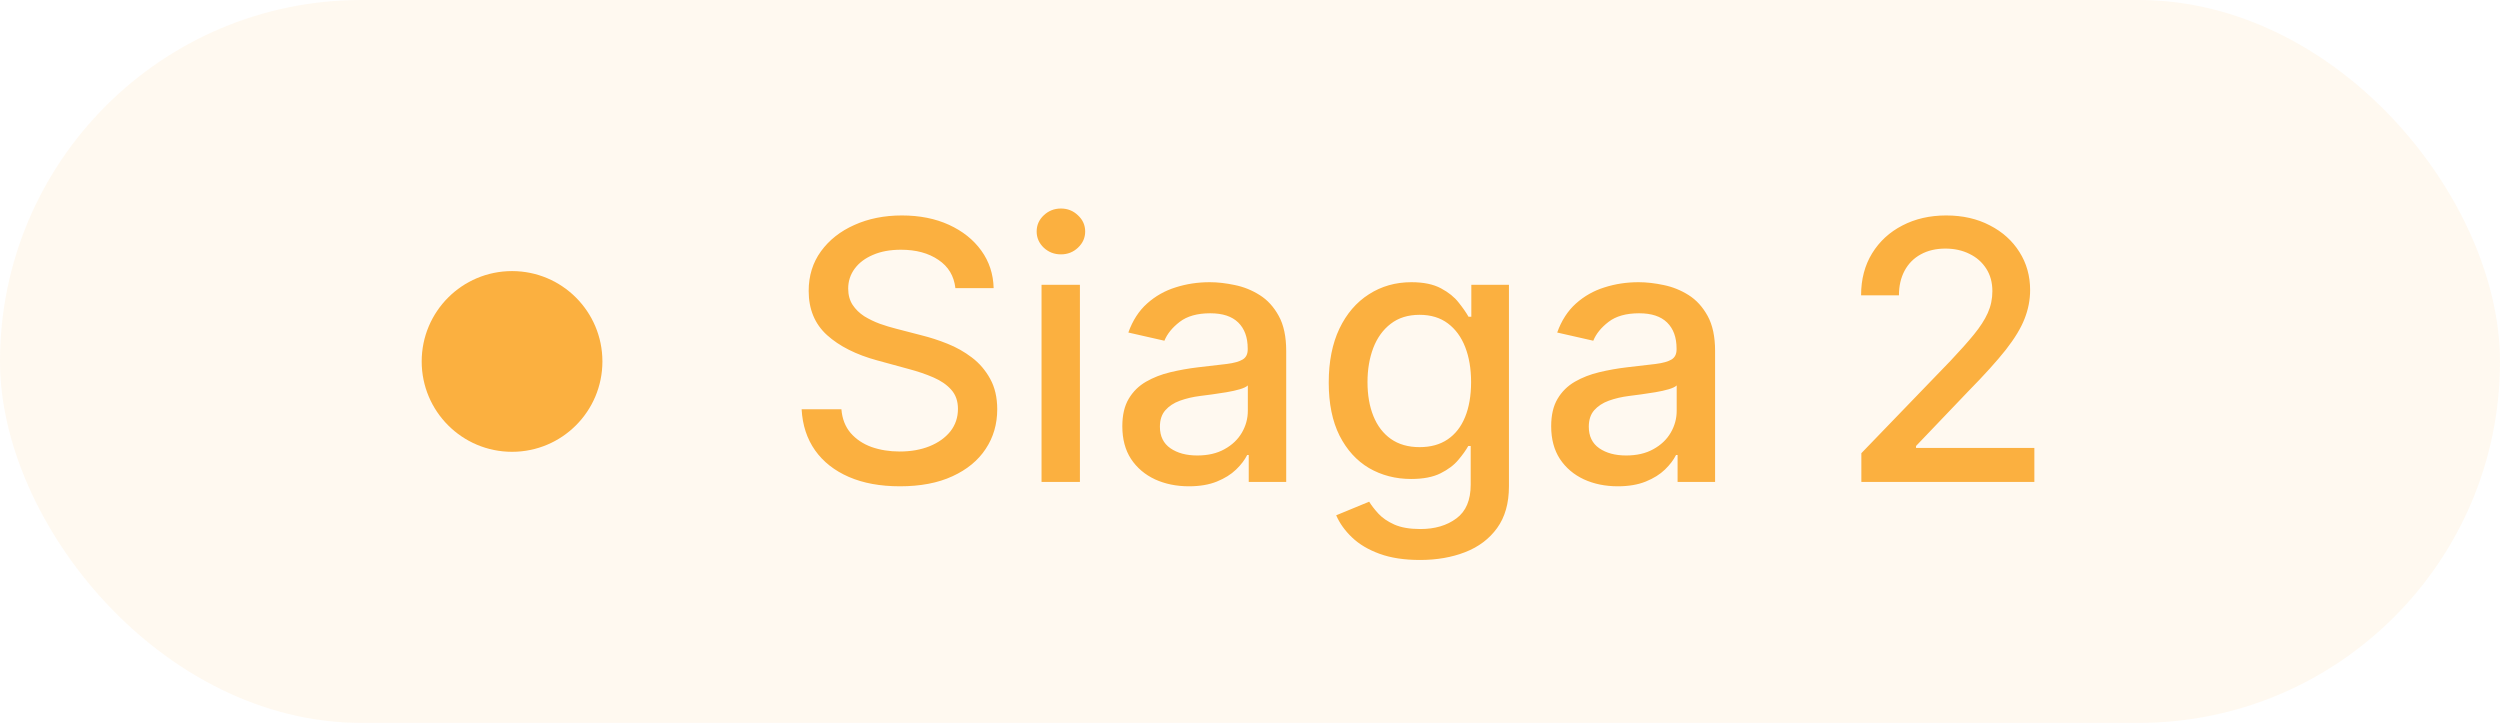 <svg width="83" height="24" viewBox="0 0 83 24" fill="none" xmlns="http://www.w3.org/2000/svg">
<rect width="83" height="24" rx="12" fill="#FBB040" fill-opacity="0.08"/>
<circle cx="17" cy="12" r="3" fill="#FBB040"/>
<path d="M31.719 9.565C31.673 9.162 31.486 8.849 31.156 8.628C30.827 8.403 30.412 8.291 29.912 8.291C29.554 8.291 29.244 8.348 28.983 8.462C28.722 8.572 28.518 8.726 28.374 8.922C28.232 9.115 28.16 9.335 28.16 9.582C28.16 9.79 28.209 9.969 28.305 10.119C28.405 10.27 28.534 10.396 28.693 10.499C28.855 10.598 29.028 10.682 29.213 10.75C29.398 10.815 29.575 10.869 29.746 10.912L30.598 11.133C30.876 11.202 31.162 11.294 31.454 11.411C31.747 11.527 32.019 11.68 32.269 11.871C32.519 12.061 32.72 12.297 32.874 12.578C33.03 12.859 33.108 13.196 33.108 13.588C33.108 14.082 32.98 14.521 32.724 14.905C32.472 15.288 32.104 15.591 31.621 15.812C31.141 16.034 30.56 16.145 29.878 16.145C29.224 16.145 28.659 16.041 28.182 15.834C27.704 15.626 27.331 15.332 27.061 14.952C26.791 14.568 26.642 14.114 26.614 13.588H27.935C27.96 13.903 28.062 14.166 28.241 14.376C28.423 14.584 28.655 14.739 28.936 14.841C29.22 14.94 29.531 14.99 29.869 14.99C30.241 14.99 30.572 14.932 30.862 14.815C31.155 14.696 31.385 14.531 31.553 14.321C31.72 14.108 31.804 13.859 31.804 13.575C31.804 13.317 31.73 13.105 31.582 12.94C31.438 12.776 31.24 12.639 30.99 12.531C30.743 12.423 30.463 12.328 30.151 12.246L29.119 11.964C28.421 11.774 27.866 11.494 27.457 11.125C27.051 10.756 26.848 10.267 26.848 9.659C26.848 9.156 26.984 8.717 27.257 8.342C27.53 7.967 27.899 7.676 28.365 7.469C28.831 7.259 29.357 7.153 29.942 7.153C30.533 7.153 31.054 7.257 31.506 7.464C31.96 7.672 32.318 7.957 32.58 8.321C32.841 8.682 32.977 9.097 32.989 9.565H31.719ZM34.579 16V9.455H35.853V16H34.579ZM35.223 8.445C35.001 8.445 34.811 8.371 34.652 8.223C34.495 8.072 34.417 7.893 34.417 7.686C34.417 7.476 34.495 7.297 34.652 7.149C34.811 6.999 35.001 6.923 35.223 6.923C35.444 6.923 35.633 6.999 35.789 7.149C35.949 7.297 36.028 7.476 36.028 7.686C36.028 7.893 35.949 8.072 35.789 8.223C35.633 8.371 35.444 8.445 35.223 8.445ZM39.472 16.145C39.057 16.145 38.682 16.068 38.347 15.915C38.012 15.758 37.746 15.533 37.55 15.237C37.357 14.942 37.261 14.579 37.261 14.151C37.261 13.781 37.332 13.477 37.474 13.239C37.616 13 37.807 12.811 38.049 12.672C38.291 12.533 38.56 12.428 38.859 12.357C39.157 12.286 39.461 12.232 39.771 12.195C40.163 12.149 40.481 12.112 40.725 12.084C40.969 12.053 41.147 12.003 41.258 11.935C41.369 11.867 41.424 11.756 41.424 11.602V11.572C41.424 11.2 41.319 10.912 41.109 10.707C40.901 10.503 40.592 10.401 40.18 10.401C39.751 10.401 39.413 10.496 39.166 10.686C38.921 10.874 38.752 11.082 38.658 11.312L37.461 11.04C37.603 10.642 37.81 10.321 38.083 10.077C38.359 9.83 38.675 9.651 39.033 9.54C39.391 9.426 39.768 9.369 40.163 9.369C40.424 9.369 40.701 9.401 40.994 9.463C41.289 9.523 41.565 9.634 41.82 9.795C42.079 9.957 42.291 10.189 42.455 10.49C42.62 10.788 42.702 11.176 42.702 11.653V16H41.458V15.105H41.407C41.325 15.27 41.201 15.432 41.036 15.591C40.871 15.75 40.66 15.882 40.401 15.987C40.143 16.092 39.833 16.145 39.472 16.145ZM39.749 15.122C40.102 15.122 40.403 15.053 40.653 14.913C40.906 14.774 41.097 14.592 41.228 14.368C41.361 14.141 41.428 13.898 41.428 13.639V12.796C41.383 12.841 41.295 12.883 41.164 12.923C41.036 12.96 40.89 12.993 40.725 13.021C40.56 13.047 40.4 13.071 40.244 13.094C40.087 13.114 39.957 13.131 39.852 13.145C39.604 13.176 39.379 13.229 39.174 13.303C38.972 13.376 38.81 13.483 38.688 13.622C38.569 13.758 38.509 13.94 38.509 14.168C38.509 14.483 38.626 14.722 38.859 14.883C39.092 15.043 39.389 15.122 39.749 15.122ZM47.144 18.591C46.624 18.591 46.176 18.523 45.801 18.386C45.429 18.25 45.125 18.07 44.89 17.845C44.654 17.621 44.478 17.375 44.361 17.108L45.456 16.656C45.533 16.781 45.635 16.913 45.763 17.053C45.894 17.195 46.07 17.315 46.291 17.415C46.516 17.514 46.804 17.564 47.157 17.564C47.64 17.564 48.039 17.446 48.354 17.21C48.669 16.977 48.827 16.605 48.827 16.094V14.807H48.746C48.669 14.946 48.559 15.101 48.414 15.271C48.272 15.442 48.076 15.589 47.826 15.714C47.576 15.839 47.25 15.902 46.85 15.902C46.333 15.902 45.867 15.781 45.452 15.54C45.04 15.296 44.713 14.936 44.472 14.462C44.233 13.984 44.114 13.398 44.114 12.702C44.114 12.006 44.232 11.409 44.468 10.912C44.706 10.415 45.033 10.034 45.448 9.77C45.863 9.503 46.333 9.369 46.858 9.369C47.265 9.369 47.593 9.438 47.843 9.574C48.093 9.707 48.287 9.864 48.426 10.043C48.569 10.222 48.678 10.379 48.755 10.516H48.848V9.455H50.097V16.145C50.097 16.707 49.966 17.169 49.705 17.53C49.444 17.891 49.09 18.158 48.644 18.331C48.201 18.504 47.701 18.591 47.144 18.591ZM47.131 14.845C47.498 14.845 47.807 14.76 48.06 14.589C48.316 14.416 48.509 14.169 48.64 13.848C48.773 13.524 48.84 13.136 48.84 12.685C48.84 12.244 48.775 11.857 48.644 11.521C48.513 11.186 48.321 10.925 48.069 10.737C47.816 10.547 47.503 10.452 47.131 10.452C46.748 10.452 46.428 10.551 46.172 10.75C45.916 10.946 45.723 11.213 45.593 11.551C45.465 11.889 45.401 12.267 45.401 12.685C45.401 13.114 45.466 13.49 45.597 13.814C45.728 14.138 45.921 14.391 46.176 14.572C46.435 14.754 46.753 14.845 47.131 14.845ZM53.711 16.145C53.296 16.145 52.921 16.068 52.586 15.915C52.25 15.758 51.985 15.533 51.789 15.237C51.596 14.942 51.499 14.579 51.499 14.151C51.499 13.781 51.57 13.477 51.712 13.239C51.854 13 52.046 12.811 52.287 12.672C52.529 12.533 52.799 12.428 53.097 12.357C53.395 12.286 53.699 12.232 54.009 12.195C54.401 12.149 54.719 12.112 54.963 12.084C55.208 12.053 55.385 12.003 55.496 11.935C55.607 11.867 55.662 11.756 55.662 11.602V11.572C55.662 11.2 55.557 10.912 55.347 10.707C55.14 10.503 54.83 10.401 54.418 10.401C53.989 10.401 53.651 10.496 53.404 10.686C53.159 10.874 52.99 11.082 52.897 11.312L51.699 11.04C51.841 10.642 52.049 10.321 52.321 10.077C52.597 9.83 52.914 9.651 53.272 9.54C53.63 9.426 54.006 9.369 54.401 9.369C54.662 9.369 54.939 9.401 55.232 9.463C55.527 9.523 55.803 9.634 56.059 9.795C56.317 9.957 56.529 10.189 56.694 10.49C56.858 10.788 56.941 11.176 56.941 11.653V16H55.696V15.105H55.645C55.563 15.27 55.439 15.432 55.275 15.591C55.11 15.75 54.898 15.882 54.64 15.987C54.381 16.092 54.071 16.145 53.711 16.145ZM53.988 15.122C54.34 15.122 54.641 15.053 54.891 14.913C55.144 14.774 55.336 14.592 55.466 14.368C55.6 14.141 55.666 13.898 55.666 13.639V12.796C55.621 12.841 55.533 12.883 55.402 12.923C55.275 12.96 55.128 12.993 54.963 13.021C54.799 13.047 54.638 13.071 54.482 13.094C54.326 13.114 54.195 13.131 54.09 13.145C53.843 13.176 53.617 13.229 53.412 13.303C53.211 13.376 53.049 13.483 52.926 13.622C52.807 13.758 52.748 13.94 52.748 14.168C52.748 14.483 52.864 14.722 53.097 14.883C53.33 15.043 53.627 15.122 53.988 15.122ZM61.797 16V15.046L64.75 11.986C65.065 11.653 65.325 11.362 65.529 11.112C65.737 10.859 65.892 10.619 65.994 10.392C66.096 10.165 66.147 9.923 66.147 9.668C66.147 9.378 66.079 9.128 65.943 8.918C65.806 8.705 65.62 8.541 65.385 8.428C65.149 8.311 64.883 8.253 64.588 8.253C64.275 8.253 64.002 8.317 63.77 8.445C63.537 8.572 63.358 8.753 63.233 8.986C63.108 9.219 63.045 9.491 63.045 9.804H61.788C61.788 9.273 61.91 8.808 62.154 8.411C62.399 8.013 62.734 7.705 63.16 7.486C63.586 7.264 64.071 7.153 64.613 7.153C65.162 7.153 65.644 7.263 66.062 7.482C66.483 7.697 66.811 7.993 67.046 8.368C67.282 8.74 67.4 9.161 67.4 9.629C67.4 9.953 67.339 10.27 67.217 10.579C67.098 10.889 66.889 11.234 66.591 11.615C66.292 11.993 65.877 12.452 65.346 12.992L63.612 14.807V14.871H67.541V16H61.797Z" fill="#FBB040"/>
</svg>
